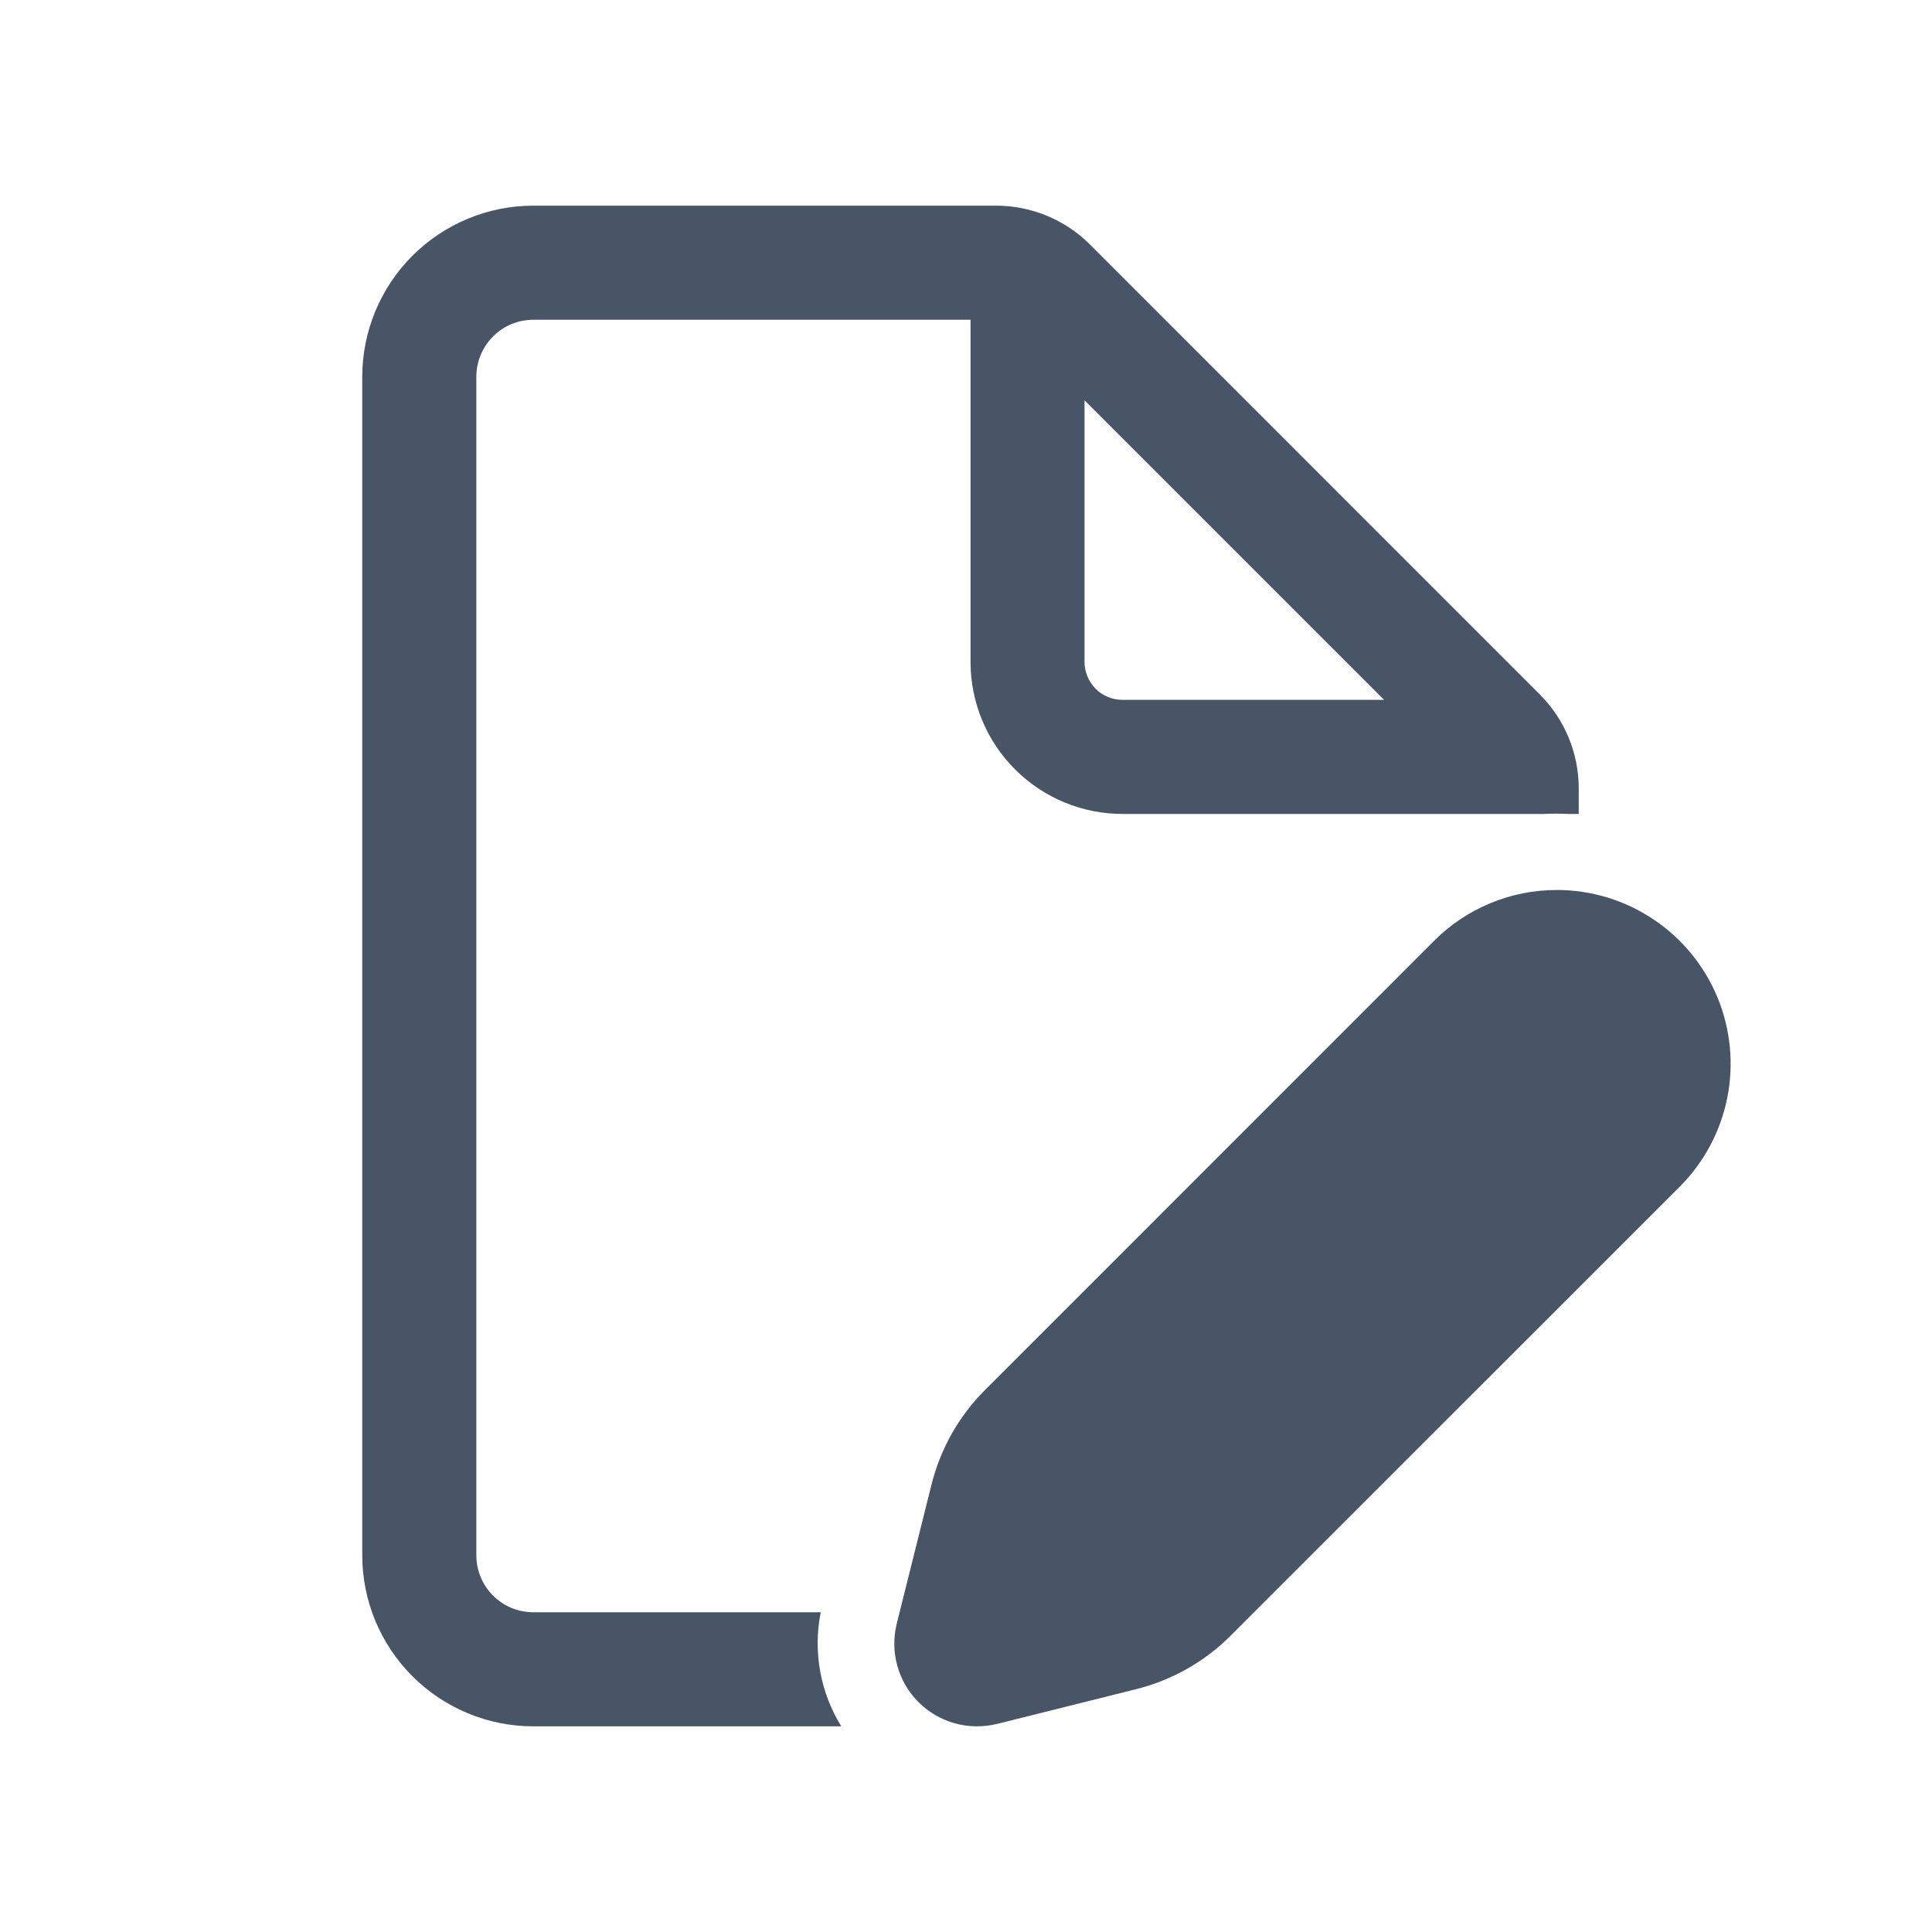 <svg xmlns="http://www.w3.org/2000/svg" width="20" height="20" viewBox="0 0 20 20" fill="none">
  <path d="M5.521 3.31C5.364 3.31 5.214 3.372 5.104 3.483C4.993 3.594 4.931 3.744 4.931 3.9V16.1C4.931 16.426 5.195 16.69 5.521 16.69H8.496C8.415 17.097 8.491 17.519 8.709 17.871H5.521C5.051 17.871 4.601 17.684 4.269 17.352C3.937 17.02 3.75 16.57 3.75 16.1V3.9C3.75 3.431 3.937 2.98 4.269 2.648C4.601 2.316 5.051 2.129 5.521 2.129H10.311C10.676 2.129 11.027 2.274 11.285 2.533L15.939 7.188C16.198 7.446 16.343 7.796 16.343 8.162V8.426H16.241C16.154 8.422 16.067 8.422 15.979 8.426H11.621C11.203 8.426 10.803 8.26 10.508 7.965C10.212 7.67 10.047 7.269 10.047 6.852V3.31H5.521ZM11.227 4.144V6.852C11.227 6.956 11.269 7.056 11.342 7.13C11.416 7.204 11.516 7.245 11.621 7.245H14.328L11.227 4.144Z" fill="#485566"/>
  <path d="M16.116 9.213H16.117C16.473 9.213 16.821 9.319 17.116 9.517C17.412 9.714 17.642 9.995 17.779 10.324C17.915 10.653 17.95 11.014 17.881 11.363C17.811 11.712 17.64 12.033 17.389 12.284L12.743 16.929C12.473 17.201 12.133 17.393 11.762 17.486L10.321 17.846C10.177 17.881 10.027 17.879 9.885 17.84C9.743 17.801 9.613 17.725 9.508 17.62C9.404 17.516 9.328 17.386 9.289 17.244C9.249 17.102 9.248 16.951 9.283 16.808L9.643 15.368C9.736 14.996 9.928 14.656 10.2 14.386L14.845 9.74C15.011 9.573 15.21 9.44 15.428 9.35C15.646 9.259 15.88 9.213 16.116 9.213Z" fill="#485566"/>
</svg>